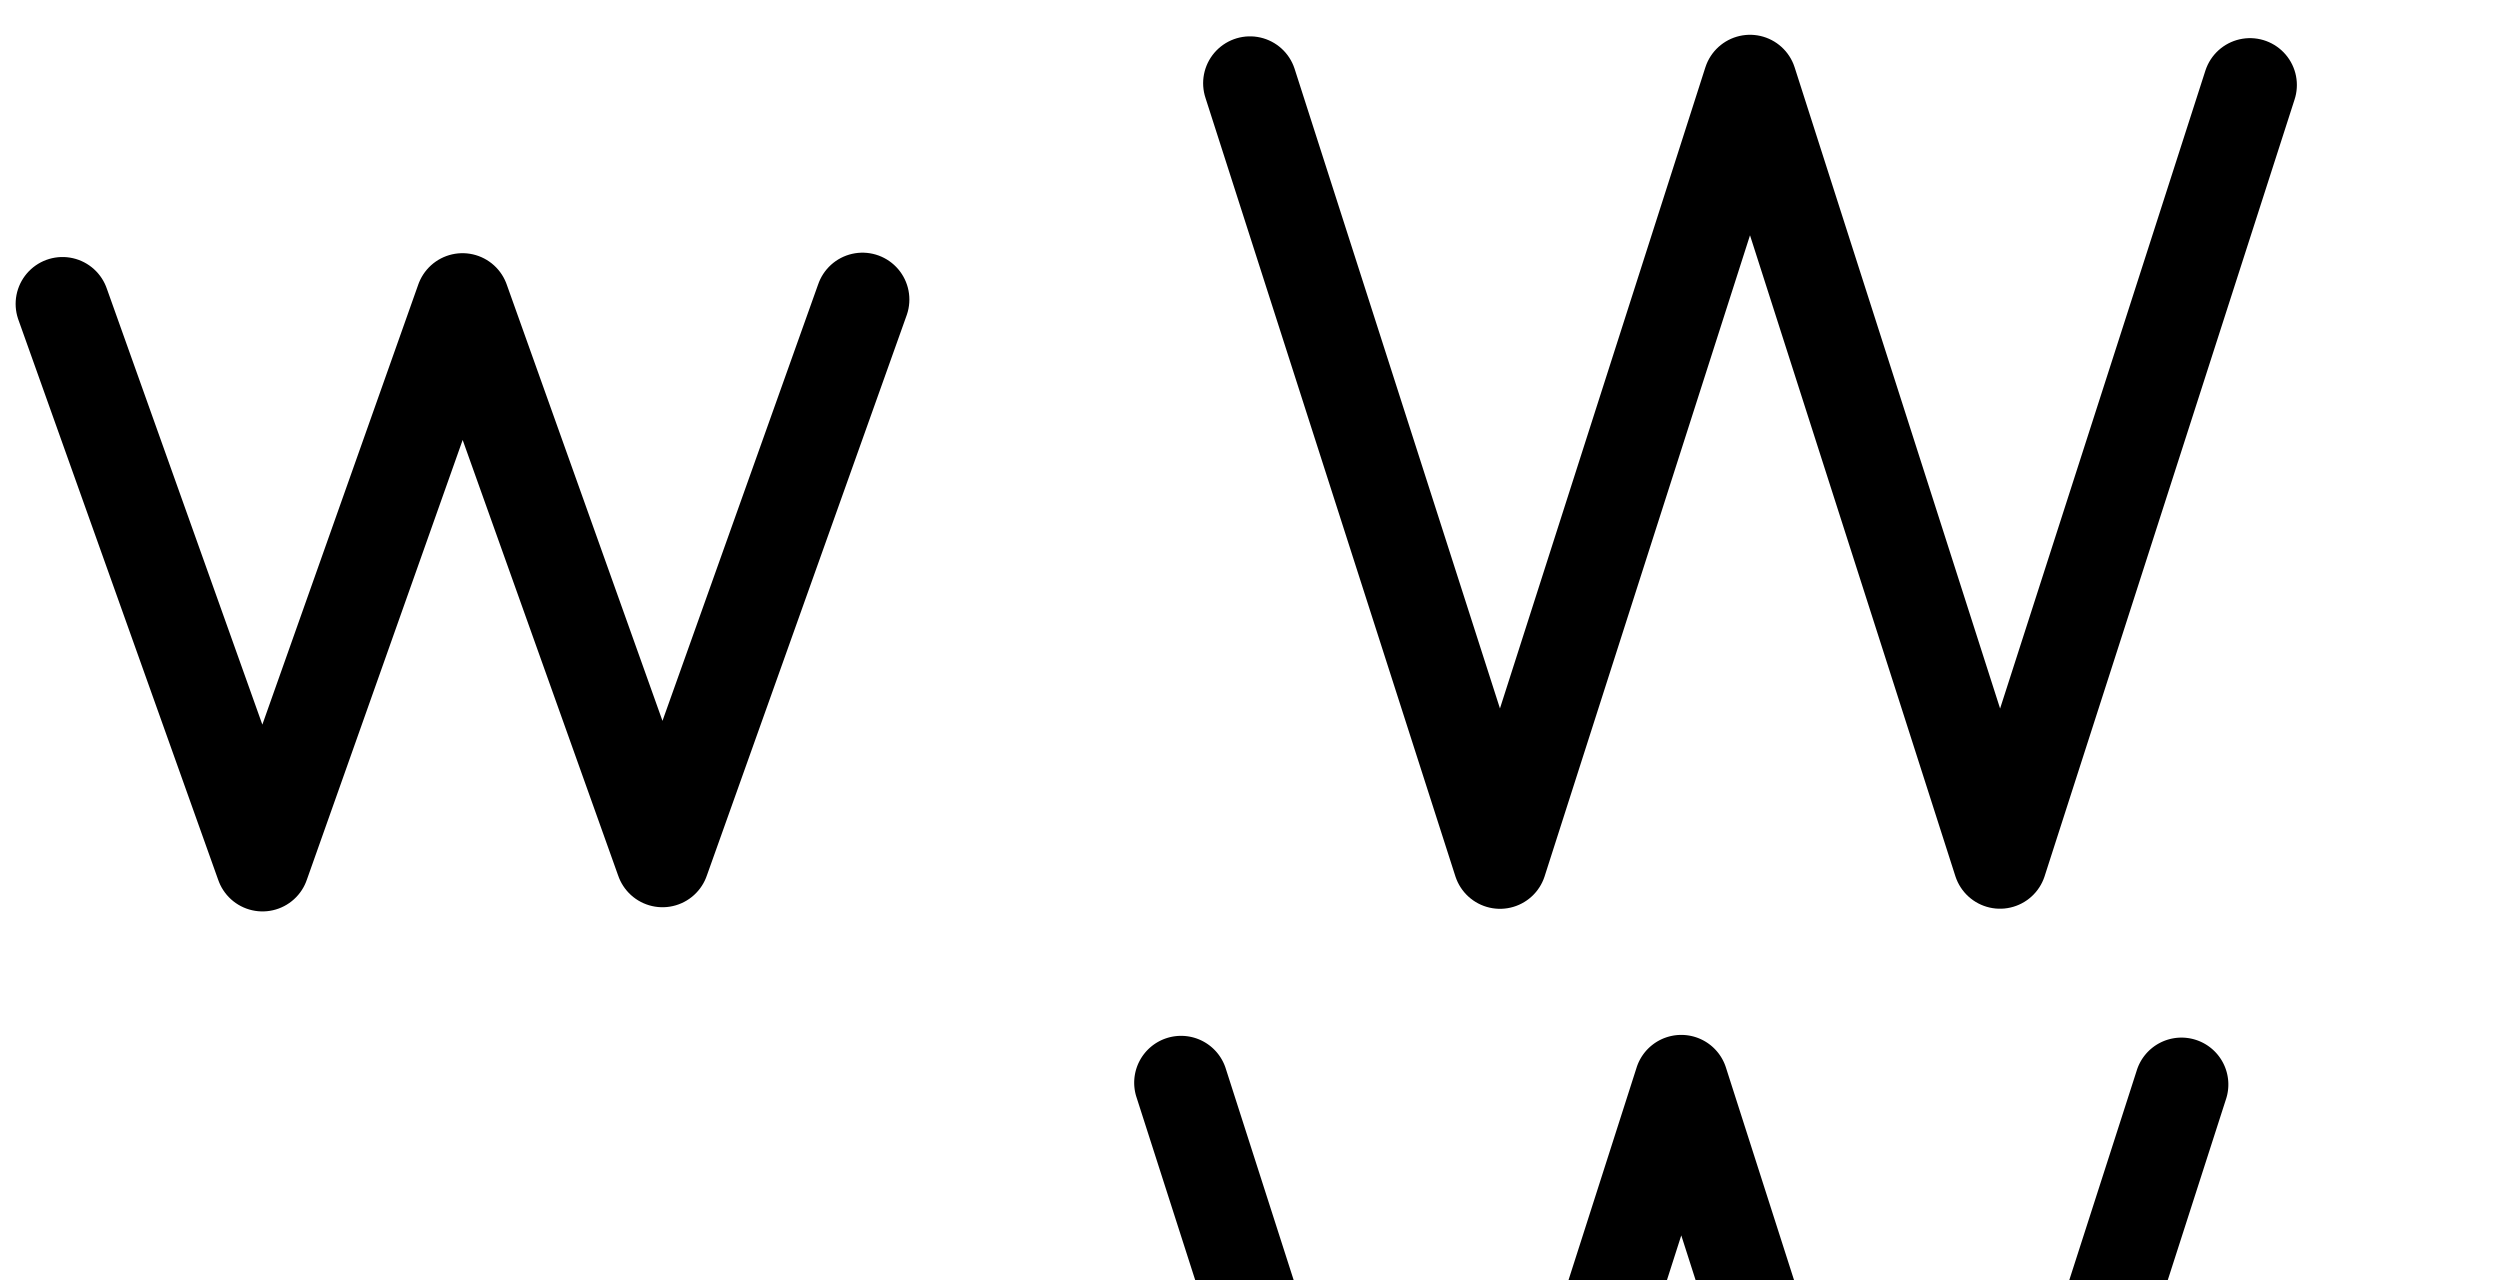 <?xml version="1.0" encoding="UTF-8" standalone="no"?>
<svg
   xmlns:dc="http://purl.org/dc/elements/1.1/"
   xmlns:cc="http://creativecommons.org/ns#"
   xmlns:rdf="http://www.w3.org/1999/02/22-rdf-syntax-ns#"
   xmlns:svg="http://www.w3.org/2000/svg"
   xmlns="http://www.w3.org/2000/svg"
   xmlns:sodipodi="http://sodipodi.sourceforge.net/DTD/sodipodi-0.dtd"
   xmlns:inkscape="http://www.inkscape.org/namespaces/inkscape"
   version="1.1"
   id="svg2992"
   height="2048"
   width="4000"
   inkscape:version="0.91 r13725"
   sodipodi:docname="w.svg">
  <sodipodi:namedview
     pagecolor="#ffffff"
     bordercolor="#666666"
     borderopacity="1"
     objecttolerance="10"
     gridtolerance="10"
     guidetolerance="10"
     inkscape:pageopacity="0"
     inkscape:pageshadow="2"
     inkscape:window-width="1600"
     inkscape:window-height="843"
     id="namedview33"
     showgrid="true"
     showguides="true"
     inkscape:guide-bbox="true"
     inkscape:snap-grids="false"
     inkscape:zoom="0.23122392"
     inkscape:cx="1293.3634"
     inkscape:cy="178.93713"
     inkscape:window-x="1600"
     inkscape:window-y="0"
     inkscape:window-maximized="1"
     inkscape:current-layer="layer1-6">
    <inkscape:grid
       type="xygrid"
       id="grid4162" />
    <sodipodi:guide
       orientation="0,1"
       position="400,600"
       id="guide4164"
       inkscape:label=""
       inkscape:color="rgb(0,0,255)" />
    <sodipodi:guide
       orientation="0,1"
       position="-880,1648"
       id="guide4166"
       inkscape:label=""
       inkscape:color="rgb(0,0,255)" />
    <sodipodi:guide
       position="2845.726,1988"
       orientation="0,1"
       id="guide4155"
       inkscape:label=""
       inkscape:color="rgb(0,0,255)" />
  </sodipodi:namedview>
  <defs
     id="defs5498" />
  <g
     transform="translate(5944.954,1347.694)"
     id="layer1">
    <g
       id="layer1-6"
       transform="translate(-14814.53,16.043)">
      <path
         inkscape:connector-curvature="0"
         id="path5525-41"
         d="m 8969.576,-877.51 320,897.046 320,-903.176 320,896.475 320,-897.296"
         style="fill:none;fill-rule:evenodd;stroke:#000000;stroke-width:150;stroke-linecap:round;stroke-linejoin:round;stroke-miterlimit:4;stroke-dasharray:none;stroke-opacity:1"
         sodipodi:nodetypes="ccccc" />
      <path
         inkscape:connector-curvature="0"
         id="path5525-41-1-6"
         d="m 10869.576,-1230.581 400,1245.951 400,-1248.45 400,1248.296 400,-1242.929"
         style="fill:none;fill-rule:evenodd;stroke:#000000;stroke-width:150;stroke-linecap:round;stroke-linejoin:round;stroke-miterlimit:4;stroke-dasharray:none;stroke-opacity:1"
         sodipodi:nodetypes="ccccc" />
      <path
         inkscape:connector-curvature="0"
         id="path5525-41-1-6-8"
         d="M 13281.63,-1270.011 13646.91,49.323 14102.545,-1272.658 14533.773,49.16 14918.517,-1266.975"
         style="fill:none;fill-rule:evenodd;stroke:#000000;stroke-width:75;stroke-linecap:round;stroke-linejoin:round;stroke-miterlimit:4;stroke-dasharray:none;stroke-opacity:1"
         sodipodi:nodetypes="ccccc" />
      <path
         style="color:#000000;font-style:normal;font-variant:normal;font-weight:normal;font-stretch:normal;font-size:medium;line-height:normal;font-family:sans-serif;text-indent:0;text-align:start;text-decoration:none;text-decoration-line:none;text-decoration-style:solid;text-decoration-color:#000000;letter-spacing:normal;word-spacing:normal;text-transform:none;direction:ltr;block-progression:tb;writing-mode:lr-tb;baseline-shift:baseline;text-anchor:start;white-space:normal;clip-rule:nonzero;display:inline;overflow:visible;visibility:visible;opacity:1;isolation:auto;mix-blend-mode:normal;color-interpolation:sRGB;color-interpolation-filters:linearRGB;solid-color:#000000;solid-opacity:1;fill:#000000;fill-opacity:1;fill-rule:evenodd;stroke:none;stroke-width:75;stroke-linecap:round;stroke-linejoin:round;stroke-miterlimit:4;stroke-dasharray:none;stroke-dashoffset:0;stroke-opacity:1;color-rendering:auto;image-rendering:auto;shape-rendering:auto;text-rendering:auto;enable-background:accumulate"
         d="m 13829.164,1078.529 a 37.504,37.504 0 0 0 -33.771,25.234 l -416.274,1207.777 -333.047,-1202.916 a 37.504,37.504 0 1 0 -72.281,20.012 l 365.279,1319.334 a 37.504,37.504 0 0 0 71.594,2.213 l 419.205,-1216.283 396.555,1215.533 a 37.504,37.504 0 0 0 71.644,-1.109 l 384.744,-1316.135 a 37.504,37.504 0 1 0 -71.988,-21.045 l -350.715,1199.727 -393.613,-1206.518 a 37.504,37.504 0 0 0 -37.332,-25.824 z"
         id="path5525-41-1-6-8-1"
         inkscape:connector-curvature="0" />
      <path
         inkscape:connector-curvature="0"
         id="path5525-41-69"
         d="M 5654.625,-909.559 5954.118,48.804 6318.224,-916.108 6679.403,48.39 6952.539,-916.985"
         style="fill:none;fill-rule:evenodd;stroke:#000000;stroke-width:75;stroke-linecap:round;stroke-linejoin:round;stroke-miterlimit:4;stroke-dasharray:none;stroke-opacity:1"
         sodipodi:nodetypes="ccccc" />
      <path
         inkscape:connector-curvature="0"
         id="path5525-41-69-7"
         d="M 6621.646,287.777 6888.653,1140.225 7213.264,281.952 7535.267,1139.857 7778.776,281.172"
         style="fill:none;fill-rule:evenodd;stroke:#000000;stroke-width:140;stroke-linecap:round;stroke-linejoin:round;stroke-miterlimit:4;stroke-dasharray:none;stroke-opacity:1"
         sodipodi:nodetypes="ccccc" />
      <path
         style="color:#000000;font-style:normal;font-variant:normal;font-weight:normal;font-stretch:normal;font-size:medium;line-height:normal;font-family:sans-serif;text-indent:0;text-align:start;text-decoration:none;text-decoration-line:none;text-decoration-style:solid;text-decoration-color:#000000;letter-spacing:normal;word-spacing:normal;text-transform:none;direction:ltr;block-progression:tb;writing-mode:lr-tb;baseline-shift:baseline;text-anchor:start;white-space:normal;clip-rule:nonzero;display:inline;overflow:visible;visibility:visible;opacity:1;isolation:auto;mix-blend-mode:normal;color-interpolation:sRGB;color-interpolation-filters:linearRGB;solid-color:#000000;solid-opacity:1;fill:#000000;fill-opacity:1;fill-rule:evenodd;stroke:none;stroke-width:75;stroke-linecap:round;stroke-linejoin:round;stroke-miterlimit:4;stroke-dasharray:none;stroke-dashoffset:0;stroke-opacity:1;color-rendering:auto;image-rendering:auto;shape-rendering:auto;text-rendering:auto;enable-background:accumulate"
         d="m 8812.266,-930.533 a 37.504,37.504 0 0 0 -34.754,27.775 L 8535.494,-47.367 8214.398,-904.822 a 37.504,37.504 0 0 0 -70.203,-0.088 L 7818.508,-41.811 7551.475,-896.309 a 37.504,37.504 0 1 0 -71.586,22.371 l 299.492,958.363 a 37.504,37.504 0 0 0 70.879,2.055 l 328.887,-871.578 326.195,871.076 a 37.504,37.504 0 0 0 71.201,-2.943 l 273.137,-965.375 a 37.504,37.504 0 0 0 -37.414,-48.193 z"
         id="path5525-41-69-8"
         inkscape:connector-curvature="0" />
      <path
         style="color:#000000;font-style:normal;font-variant:normal;font-weight:normal;font-stretch:normal;font-size:medium;line-height:normal;font-family:sans-serif;text-indent:0;text-align:start;text-decoration:none;text-decoration-line:none;text-decoration-style:solid;text-decoration-color:#000000;letter-spacing:normal;word-spacing:normal;text-transform:none;direction:ltr;block-progression:tb;writing-mode:lr-tb;baseline-shift:baseline;text-anchor:start;white-space:normal;clip-rule:nonzero;display:inline;overflow:visible;visibility:visible;opacity:1;isolation:auto;mix-blend-mode:normal;color-interpolation:sRGB;color-interpolation-filters:linearRGB;solid-color:#000000;solid-opacity:1;fill:#000000;fill-opacity:1;fill-rule:evenodd;stroke:none;stroke-width:150;stroke-linecap:round;stroke-linejoin:round;stroke-miterlimit:4;stroke-dasharray:none;stroke-dashoffset:0;stroke-opacity:1;color-rendering:auto;image-rendering:auto;shape-rendering:auto;text-rendering:auto;enable-background:accumulate"
         d="m 10329.385,870.391 a 75.007,75.007 0 0 0 -73.061,50.785 l -249.392,699.303 -249.332,-698.502 a 75.007,75.007 0 0 0 -141.328,0.166 L 9366.725,1626.469 9117.605,928.121 a 75.007,75.007 0 1 0 -141.279,50.398 l 320,897.045 a 75.007,75.007 0 0 0 141.332,-0.152 l 249.57,-704.391 249.102,697.857 a 75.007,75.007 0 0 0 141.277,-0.021 l 320,-897.297 a 75.007,75.007 0 0 0 -68.222,-101.17 z"
         id="path5525-41-3"
         inkscape:connector-curvature="0" />
      <path
         style="color:#000000;font-style:normal;font-variant:normal;font-weight:normal;font-stretch:normal;font-size:medium;line-height:normal;font-family:sans-serif;text-indent:0;text-align:start;text-decoration:none;text-decoration-line:none;text-decoration-style:solid;text-decoration-color:#000000;letter-spacing:normal;word-spacing:normal;text-transform:none;direction:ltr;block-progression:tb;writing-mode:lr-tb;baseline-shift:baseline;text-anchor:start;white-space:normal;clip-rule:nonzero;display:inline;overflow:visible;visibility:visible;opacity:1;isolation:auto;mix-blend-mode:normal;color-interpolation:sRGB;color-interpolation-filters:linearRGB;solid-color:#000000;solid-opacity:1;fill:#000000;fill-opacity:1;fill-rule:evenodd;stroke:none;stroke-width:150;stroke-linecap:round;stroke-linejoin:round;stroke-miterlimit:4;stroke-dasharray:none;stroke-dashoffset:0;stroke-opacity:1;color-rendering:auto;image-rendering:auto;shape-rendering:auto;text-rendering:auto;enable-background:accumulate"
         d="m 11556.637,292.176 a 75.007,75.007 0 0 0 -68.453,52.039 L 11159.535,1369.967 10831.018,346.674 a 75.007,75.007 0 1 0 -142.821,45.85 l 400,1245.951 a 75.007,75.007 0 0 0 142.834,-0.041 l 328.58,-1025.543 328.575,1025.391 a 75.007,75.007 0 0 0 142.816,0.09 l 400,-1242.93 a 75.007,75.007 0 1 0 -142.787,-45.951 L 11959.762,1370.098 11631.031,344.213 a 75.007,75.007 0 0 0 -74.394,-52.037 z"
         id="path5525-41-1-6-6"
         inkscape:connector-curvature="0" />
    </g>
  </g>
</svg>
